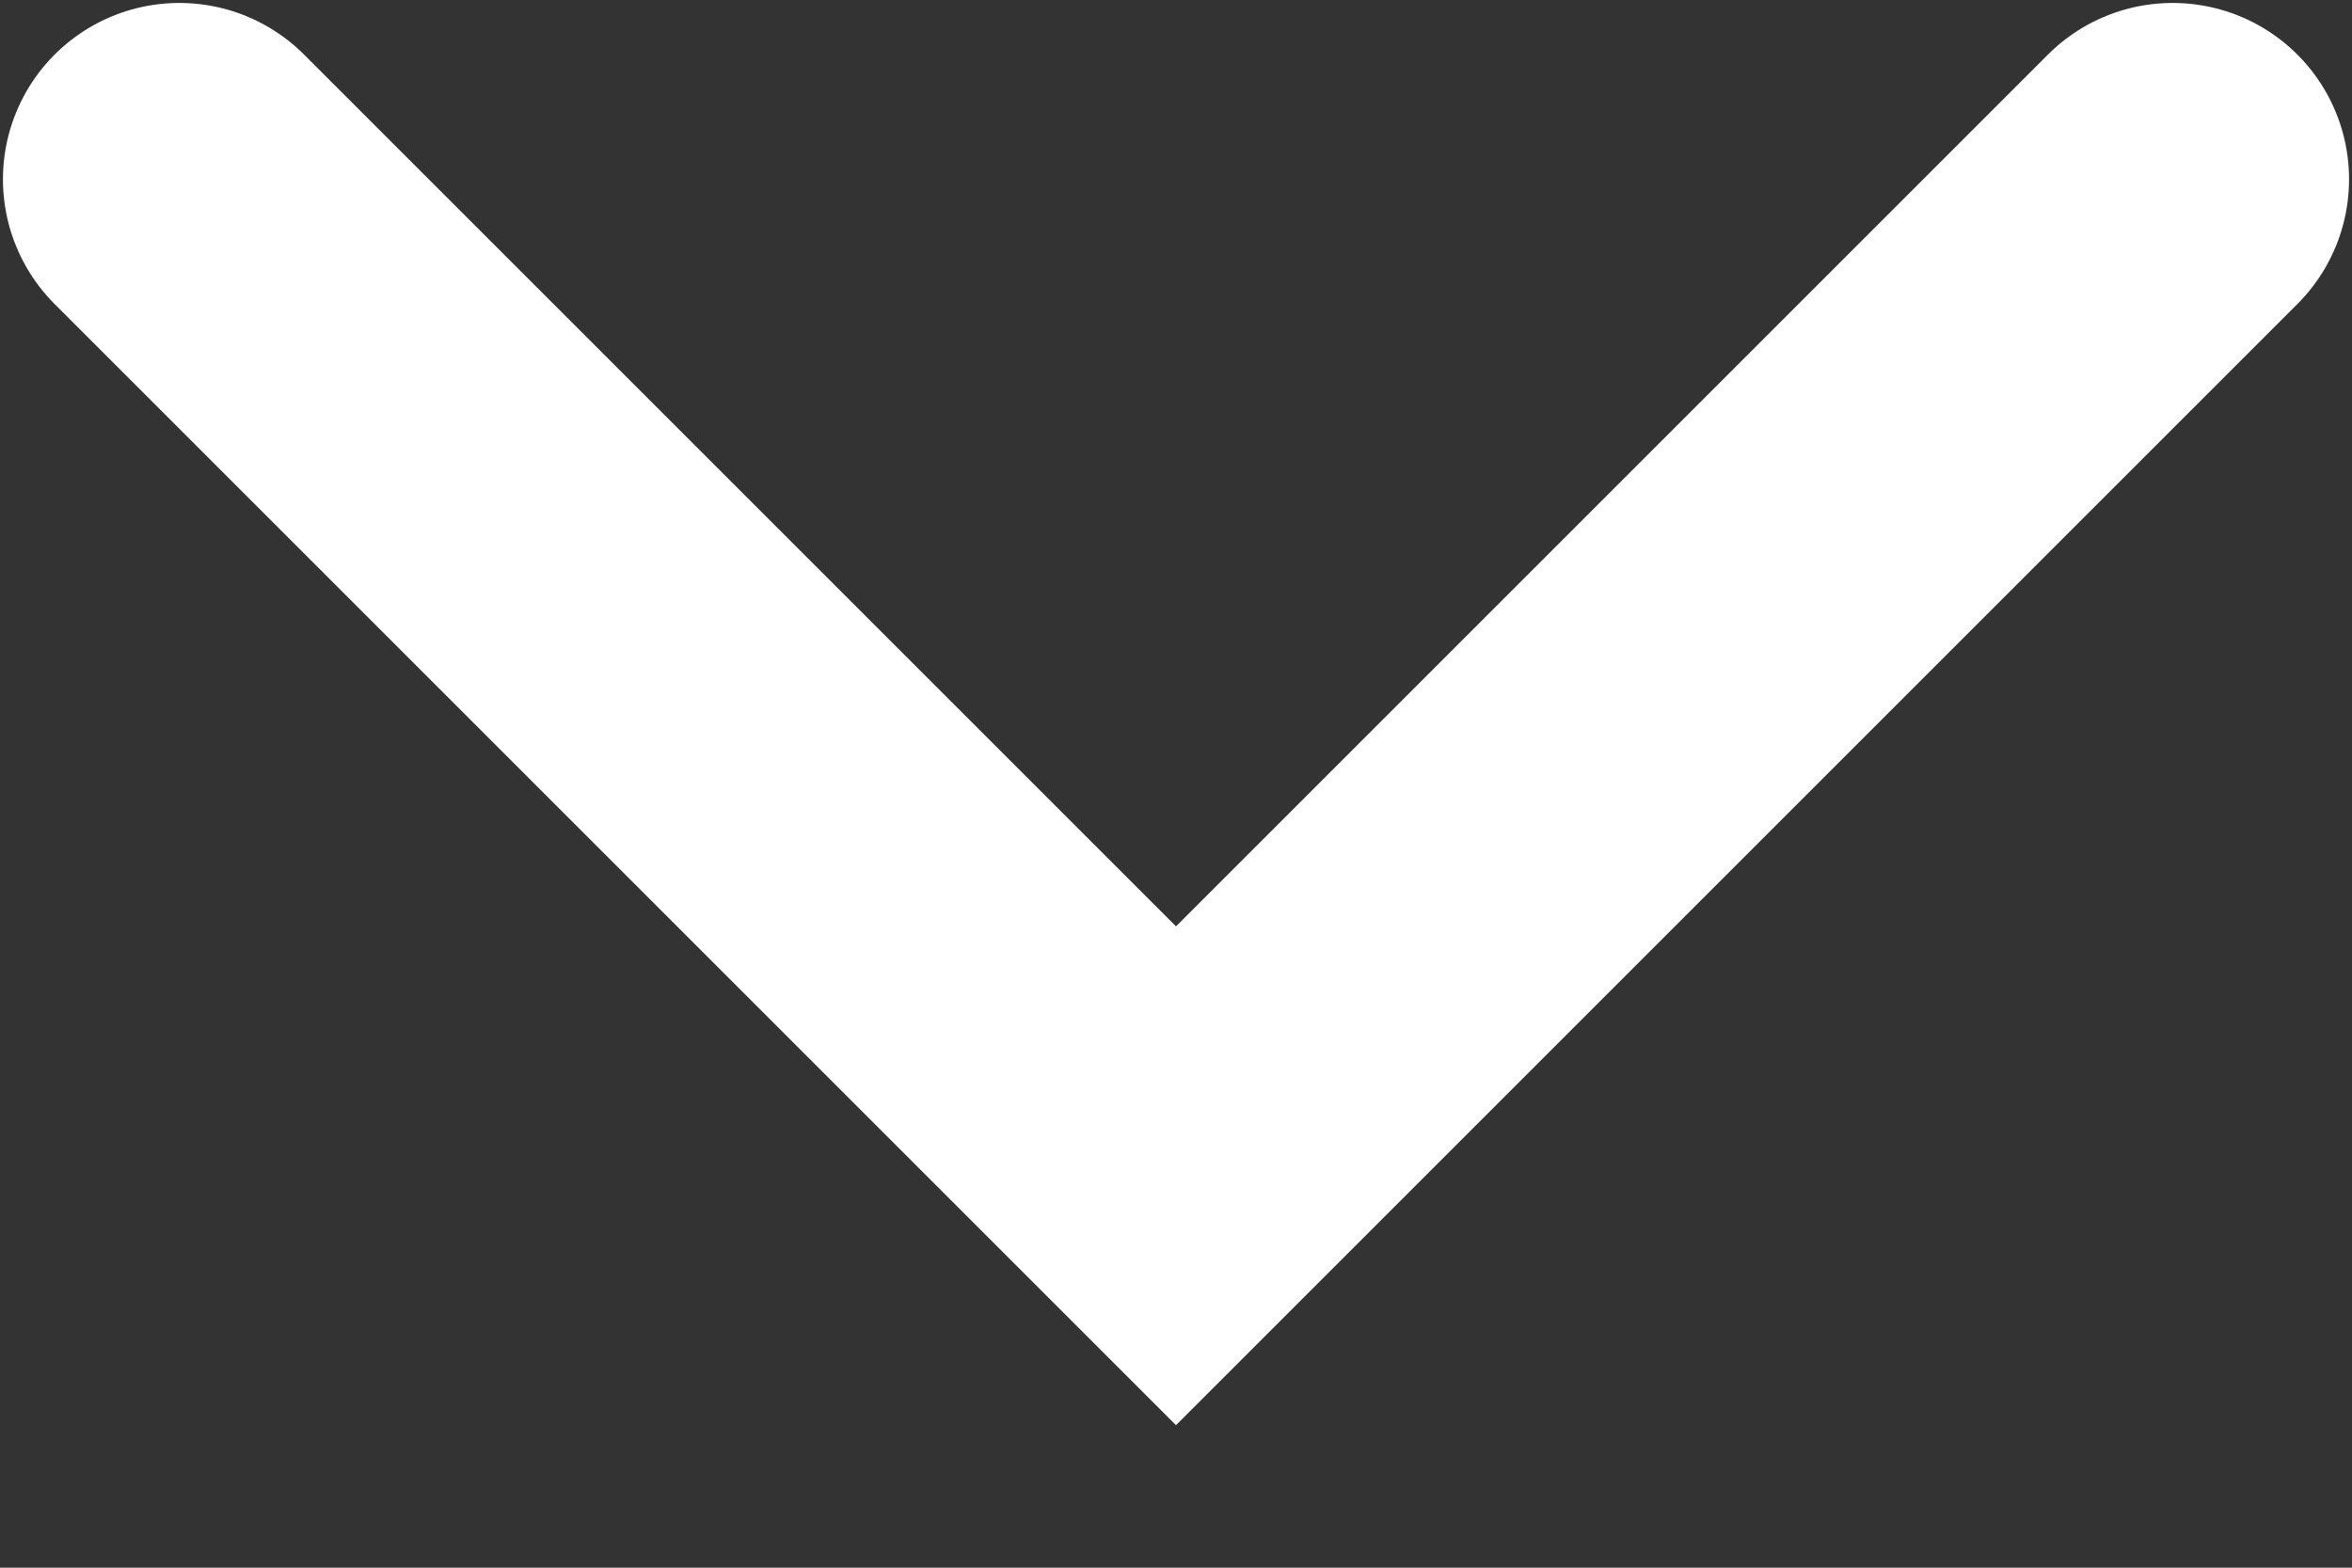 <svg width="12" height="8" viewBox="0 0 12 8" fill="none" xmlns="http://www.w3.org/2000/svg">
<rect x="0" y="0" width="12" height="8" fill="#333333" stroke="none"/>
<path d="M0.915 0.915L6 6L11.085 0.915" stroke="white" stroke-width="1.8" stroke-linecap="round"/>
</svg>
